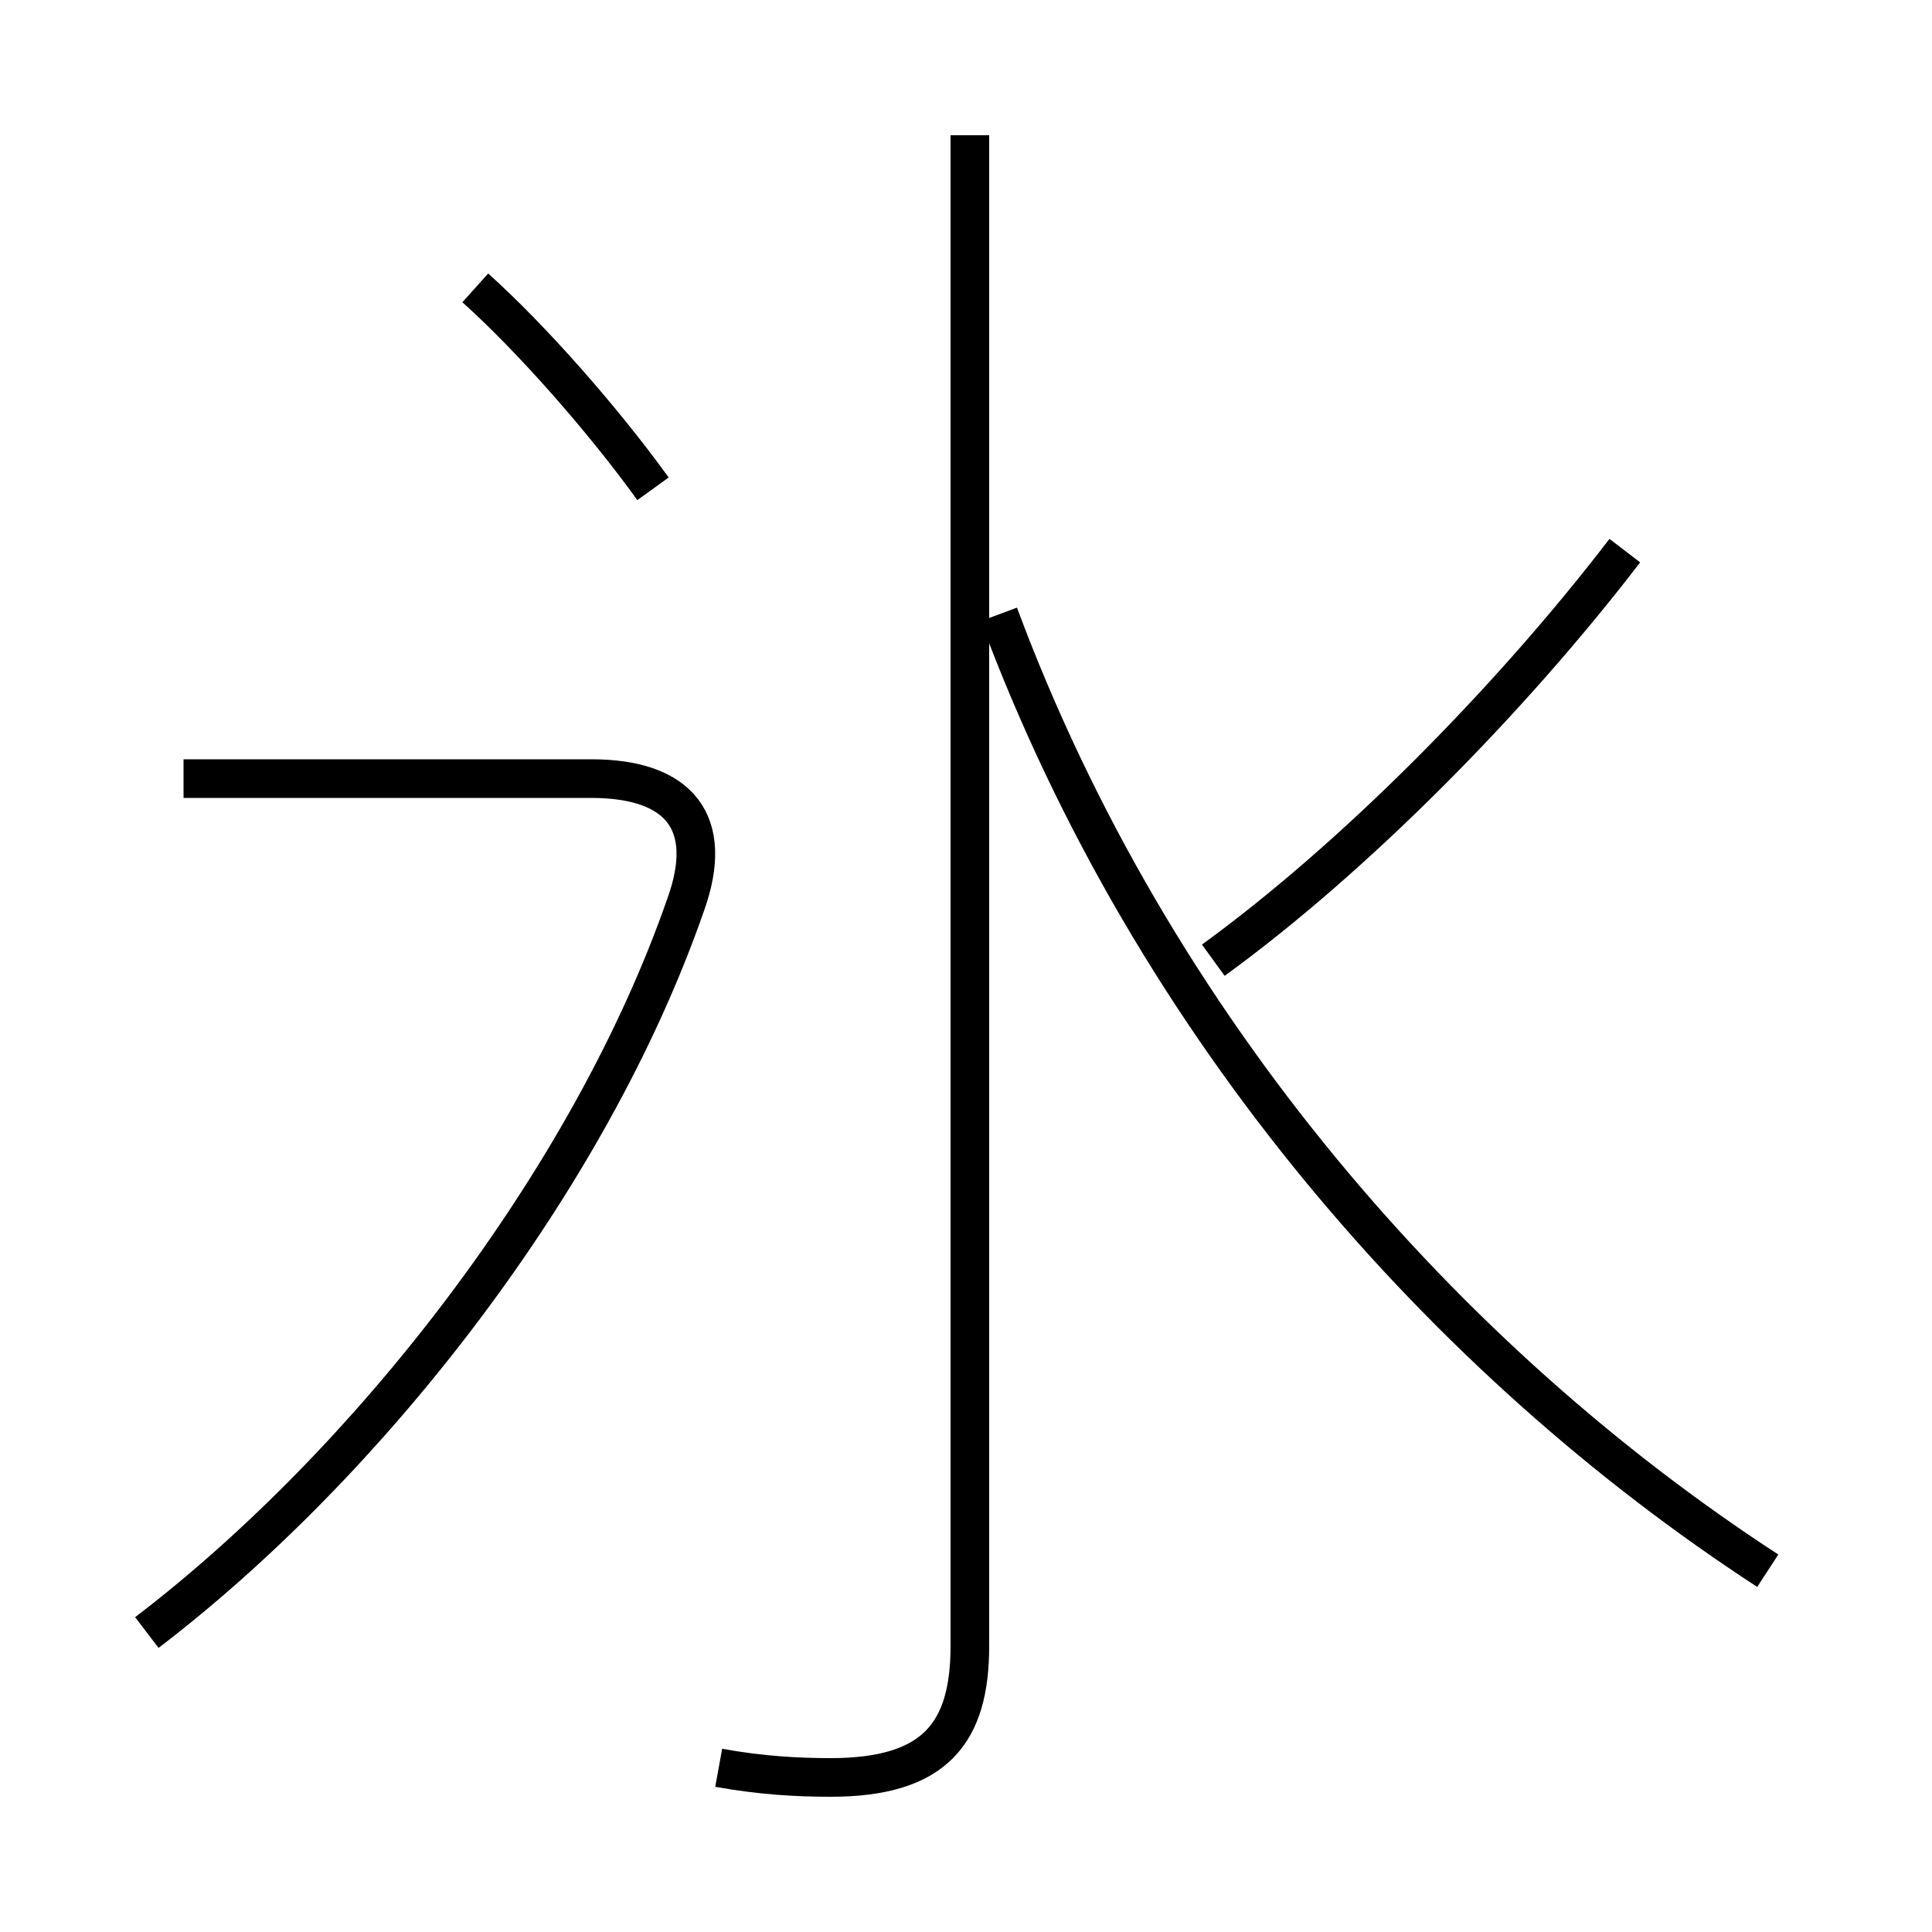 <?xml version='1.0' encoding='utf8'?>
<svg viewBox="0.0 -6.0 50.0 50.0" version="1.1" xmlns="http://www.w3.org/2000/svg">
<rect x="0.0" y="-6.0" width="50.0" height="50.0" fill="#808080" stroke="none"/>
<rect x="-1000" y="-1000" width="2000" height="2000" stroke="white" fill="white"/>
<g style="fill:white;stroke:#000000;  stroke-width:1">
<path d="M 45.75 -3.35 C 37.45 -8.75 29.85 -17.35 25.85 -28.1 M 3.8 -1.75 C 9.5 -6.1 15.25 -13.4 17.75 -20.6 C 18.5 -22.7 17.6 -23.85 15.3 -23.85 L 4.75 -23.85 M 18.6 1.75 C 19.7 1.95 20.65 2.0 21.5 2.0 C 24.2 2.0 25.1 0.85 25.1 -1.4 L 25.1 -40.5 M 16.9 -31.35 C 15.6 -33.15 13.75 -35.25 12.3 -36.55 M 31.4 -19.15 C 35.05 -21.8 39.1 -25.9 42.05 -29.75" transform="translate(0.0 38.0)" />
</g>
</svg>